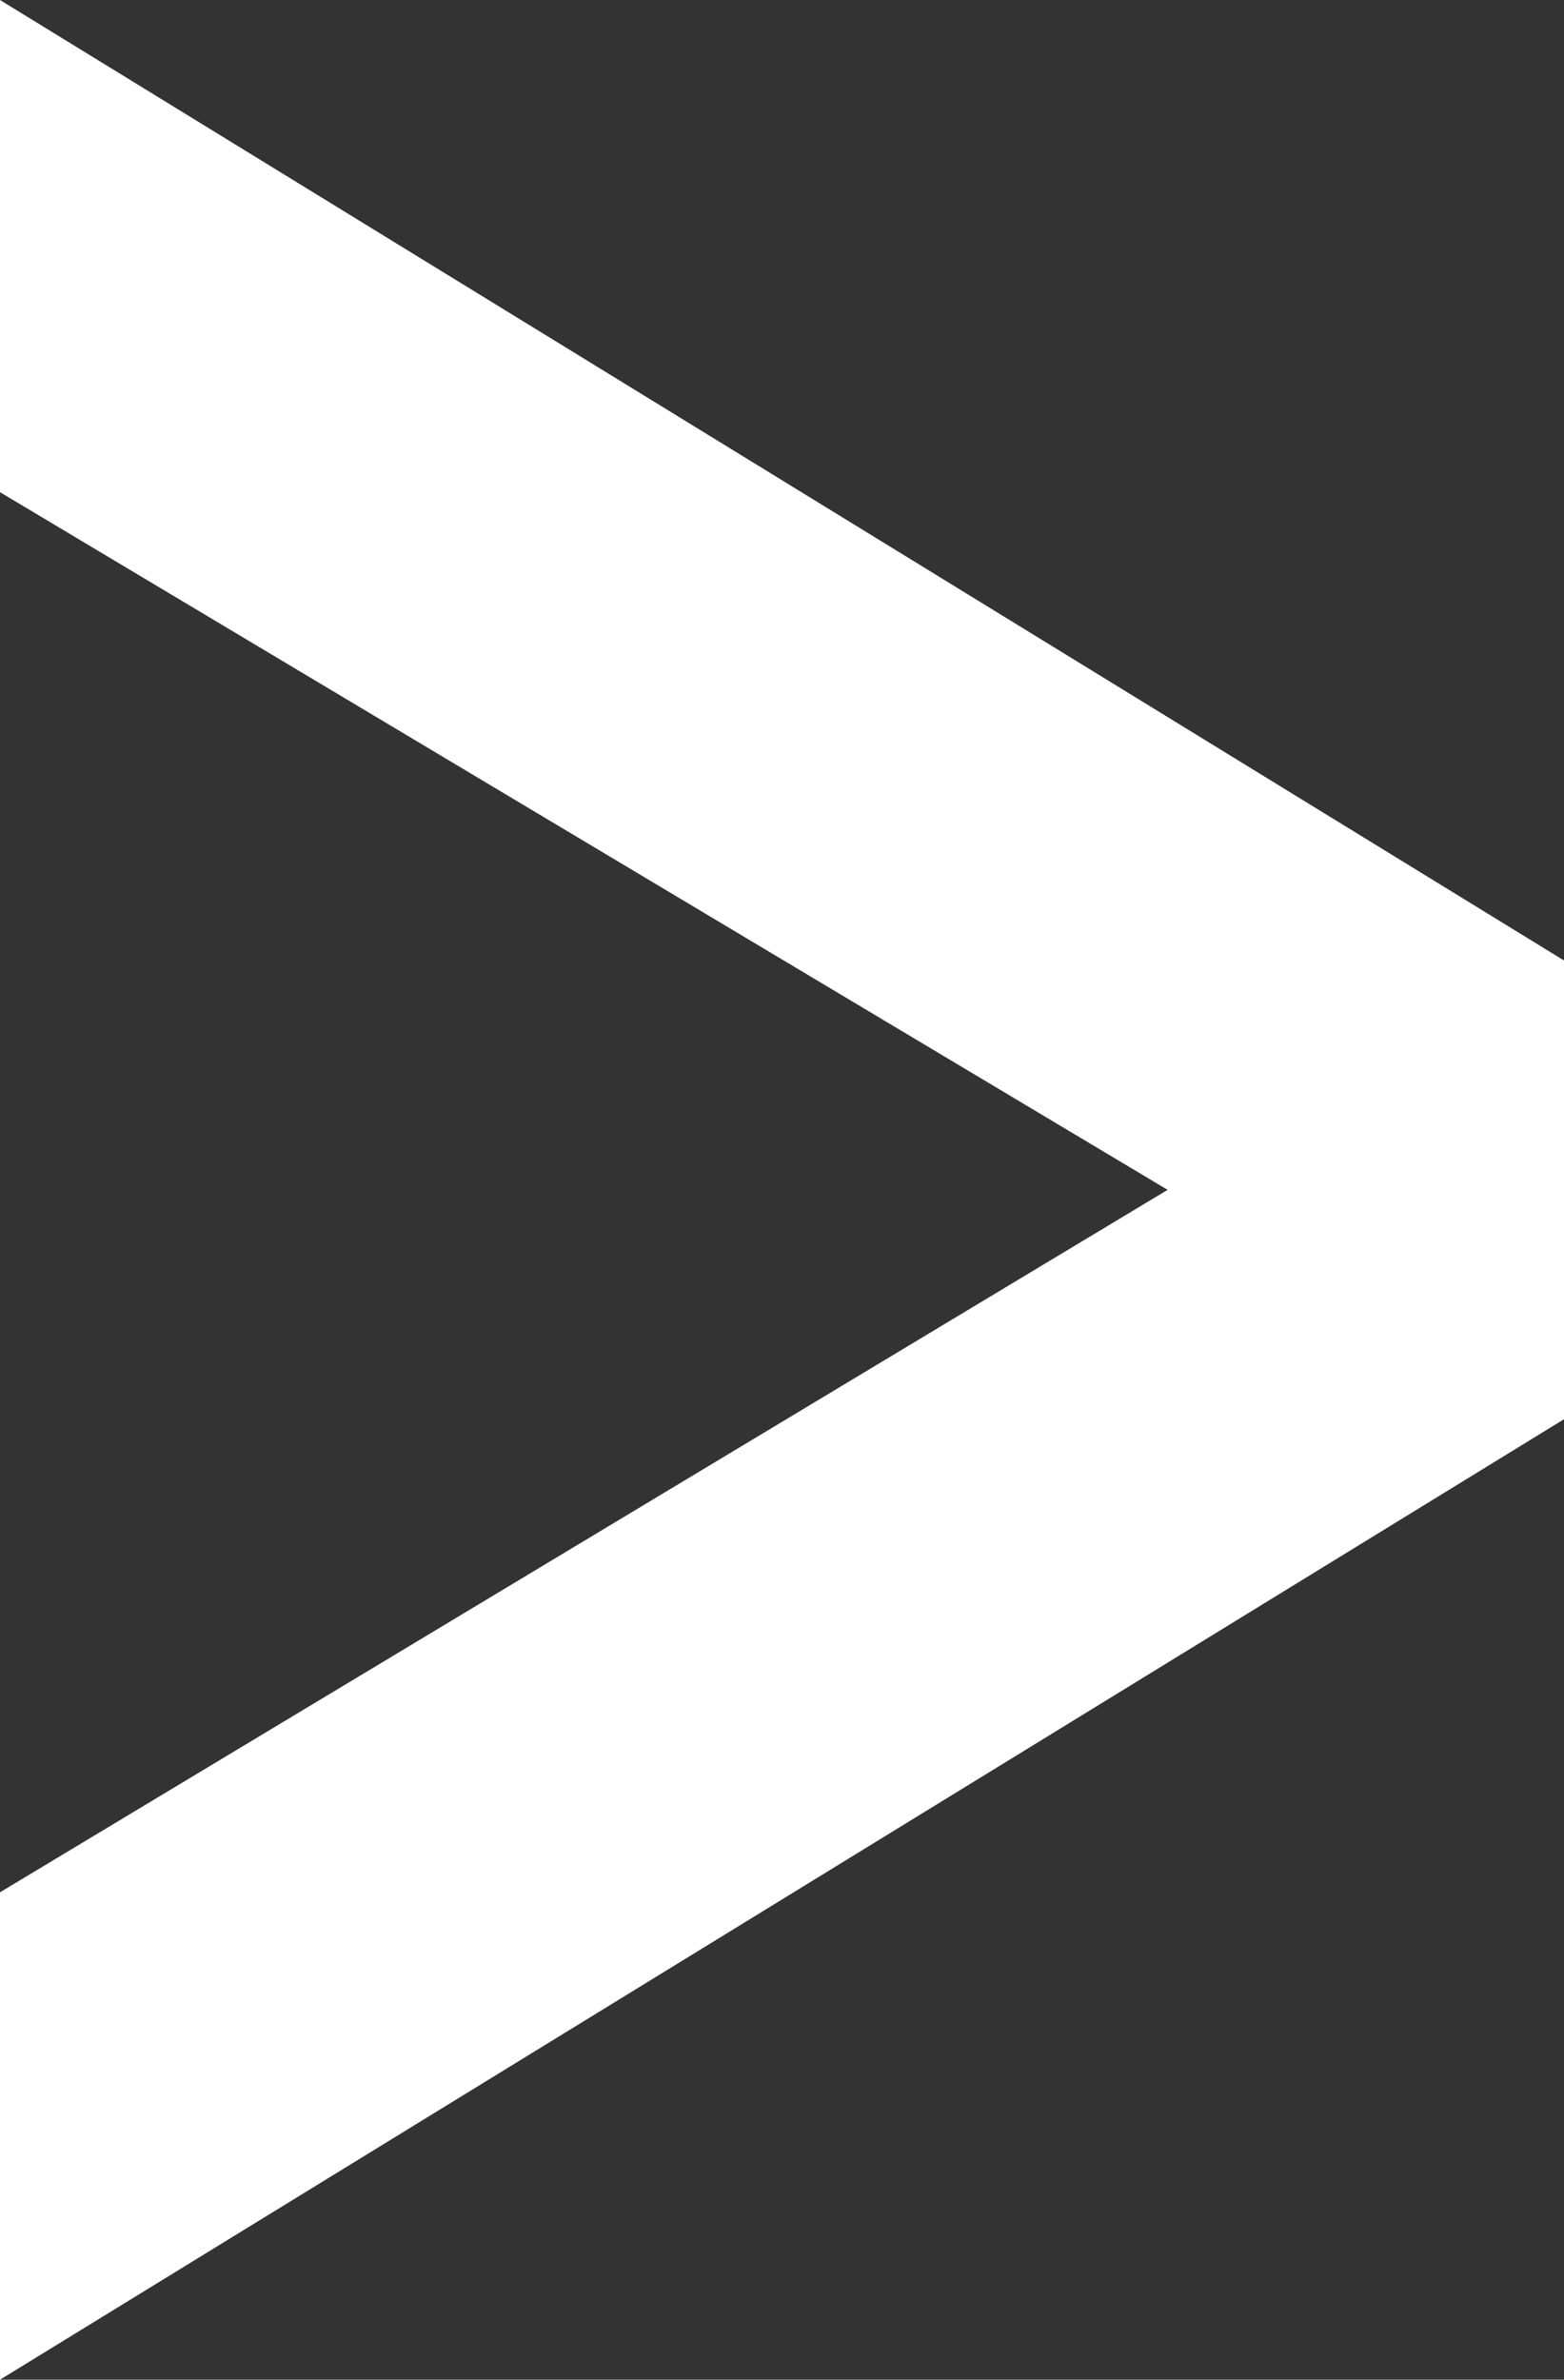 <svg xmlns="http://www.w3.org/2000/svg" viewBox="0 0 6.55 9.96"><rect x="0" y="0" width="6.55" height="9.96" fill="#333333" stroke="none"/><style>.st0{fill:#fff}</style><path class="st0" d="M6.55 4.02v1.92L0 9.96V7.92l4.89-2.94L0 2.06V0l6.55 4.02z"/></svg>